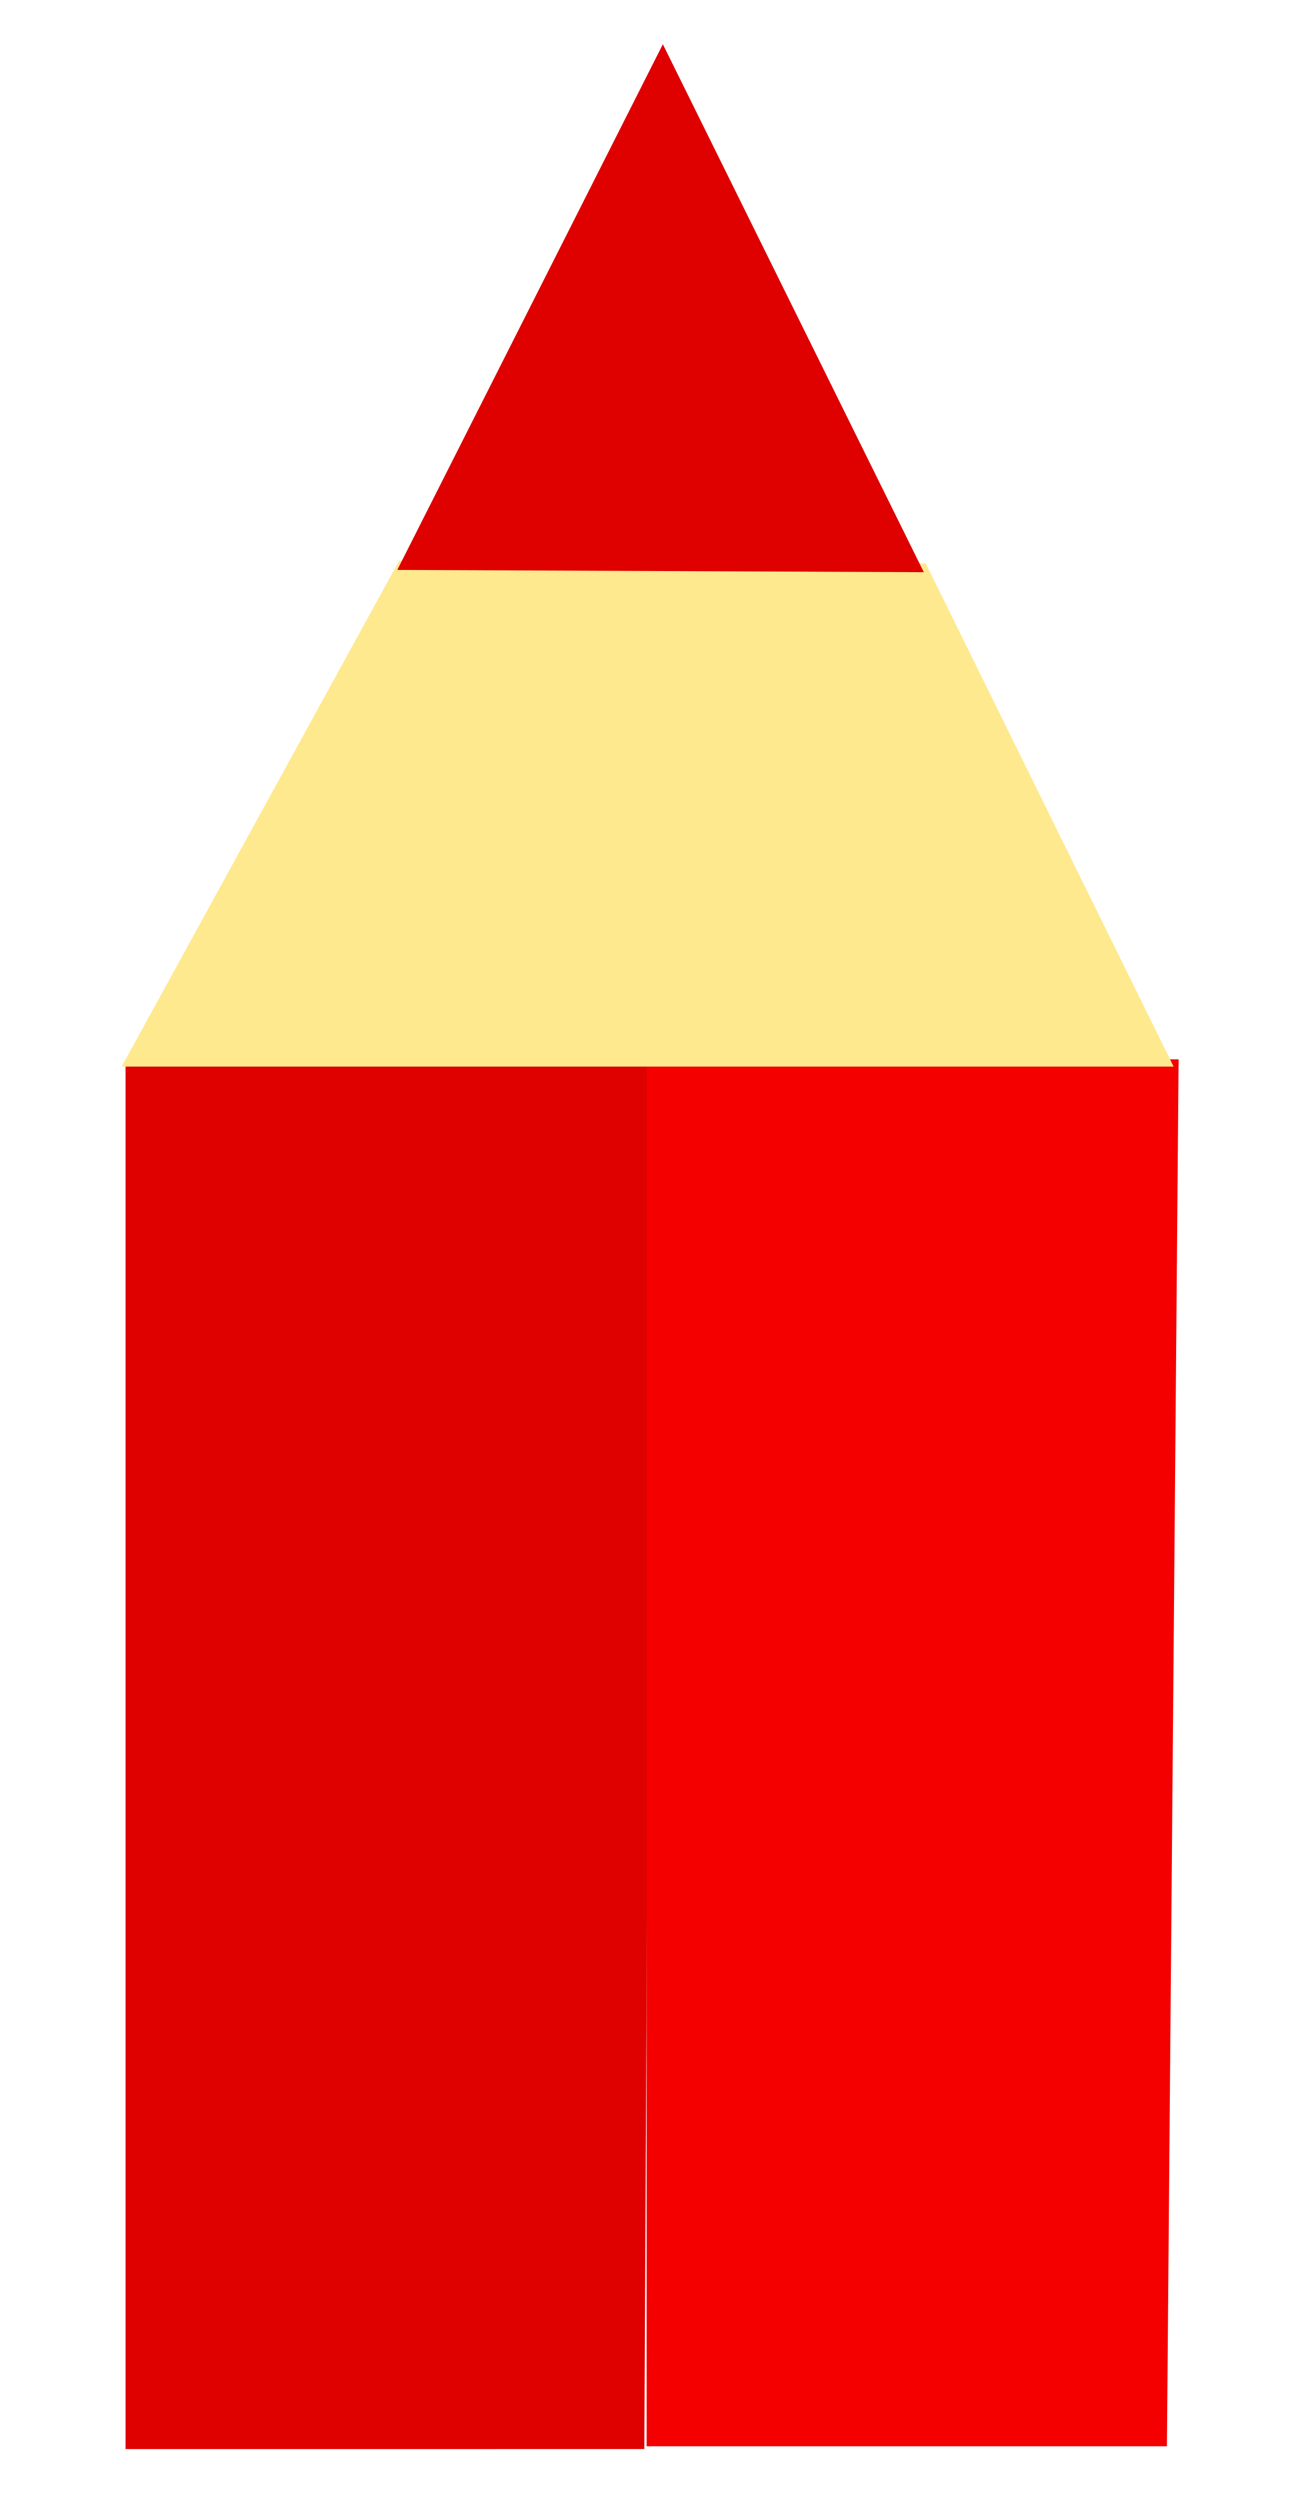 <svg width="100" height="190" viewBox="0 0 100 190" fill="none" xmlns="http://www.w3.org/2000/svg">
<path d="M49.546 77.056L9.547 80.888L9.547 186.13L48.998 186.129L49.546 77.056Z" fill="#DF0000"/>
<path d="M49.174 80.509L49.174 185.92L88.739 185.92L89.628 80.509L49.174 80.509Z" fill="#F40000"/>
<path d="M89.249 81.061L70.05 42.11L50.239 2.888L70.408 42.819L30.37 42.622L50.239 2.888L30.629 42.11L9.249 81.061L50.239 81.061L89.249 81.061Z" fill="#FFE98F"/>
<path d="M70.252 43.486L50.407 3.362L30.213 43.313L70.252 43.486Z" fill="#DF0000"/>
</svg>
